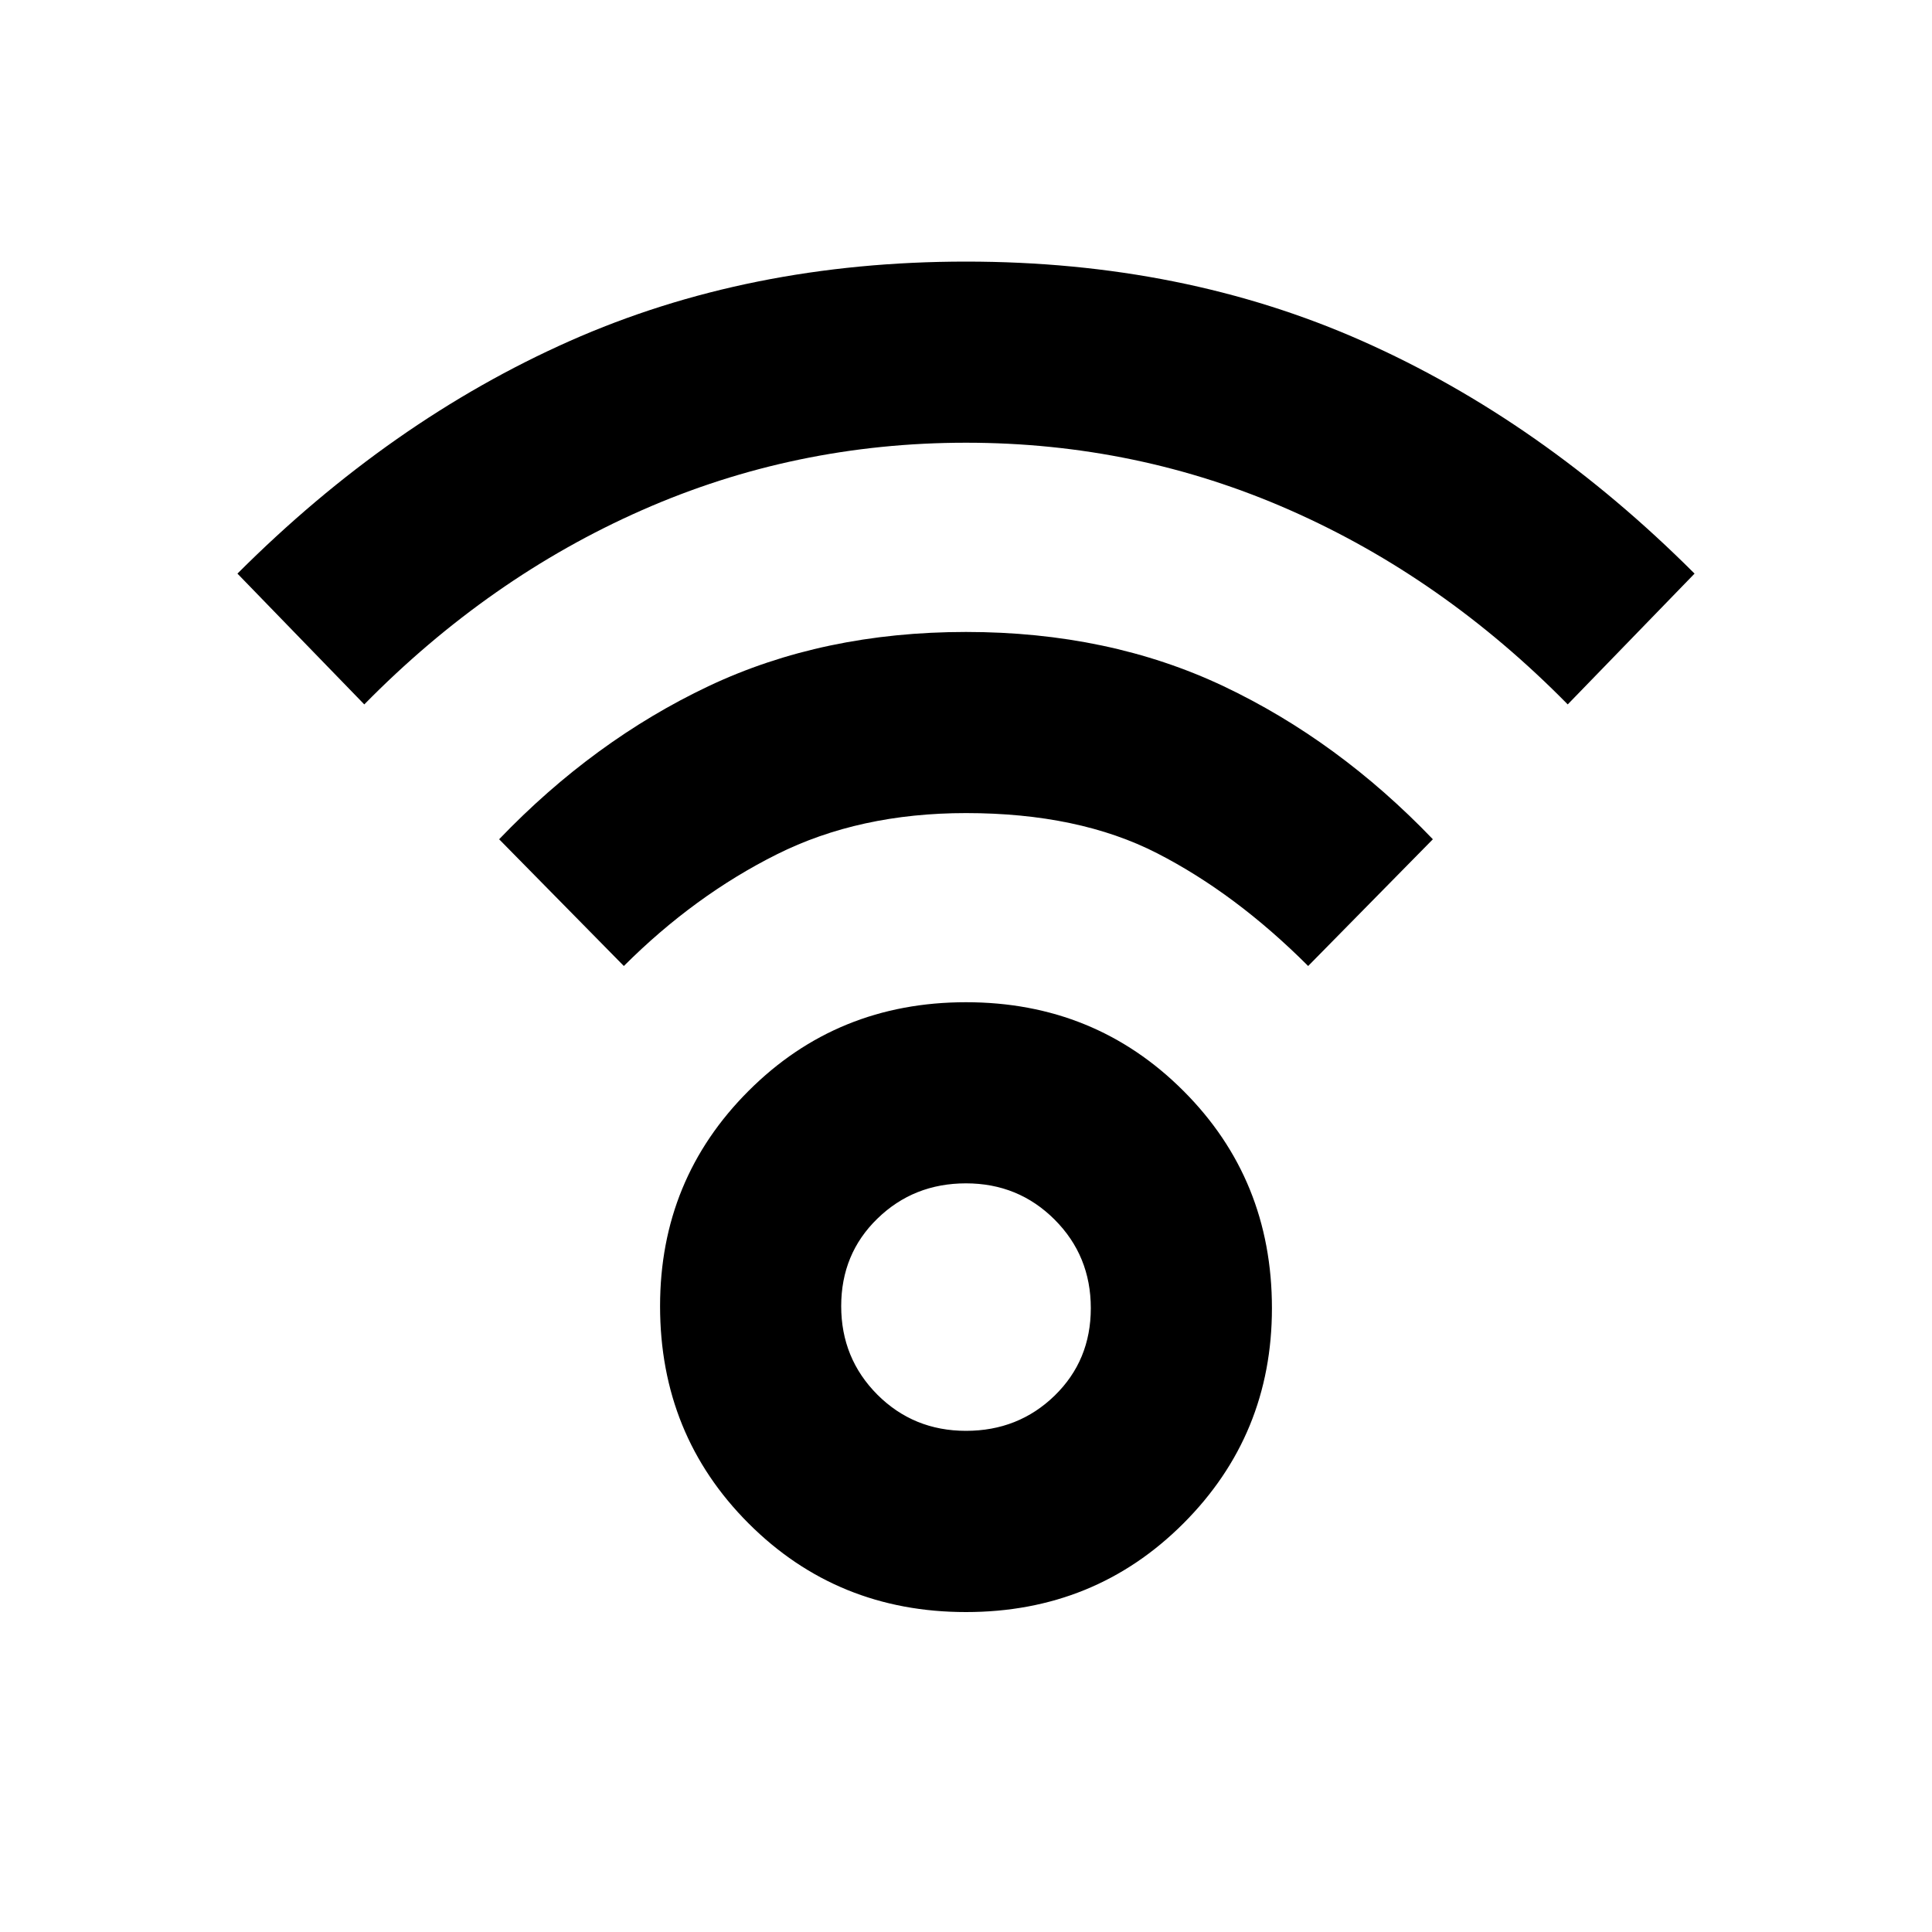 <svg xmlns="http://www.w3.org/2000/svg" height="20" width="20"><path d="M10 16.688q-1.333 0-2.25-.917t-.917-2.25q0-1.313.917-2.229.917-.917 2.25-.917t2.25.917q.917.916.917 2.25 0 1.312-.917 2.229t-2.25.917Zm0-1.876q.542 0 .917-.364.375-.365.375-.906 0-.542-.375-.917T10 12.25q-.542 0-.917.365-.375.364-.375.906 0 .541.375.917.375.374.917.374Zm-6.229-7.52L2.458 5.938q1.584-1.584 3.438-2.407T10 2.708q2.25 0 4.104.823t3.438 2.407l-1.313 1.354q-1.291-1.313-2.875-2.011-1.583-.698-3.354-.698-1.771 0-3.354.698-1.584.698-2.875 2.011ZM13.542 10q-.75-.75-1.563-1.167-.812-.416-1.979-.416-1.104 0-1.958.427-.854.427-1.584 1.156L5.167 8.688q.979-1.021 2.166-1.584Q8.521 6.542 10 6.542q1.479 0 2.667.562 1.187.563 2.166 1.584Z"/></svg>